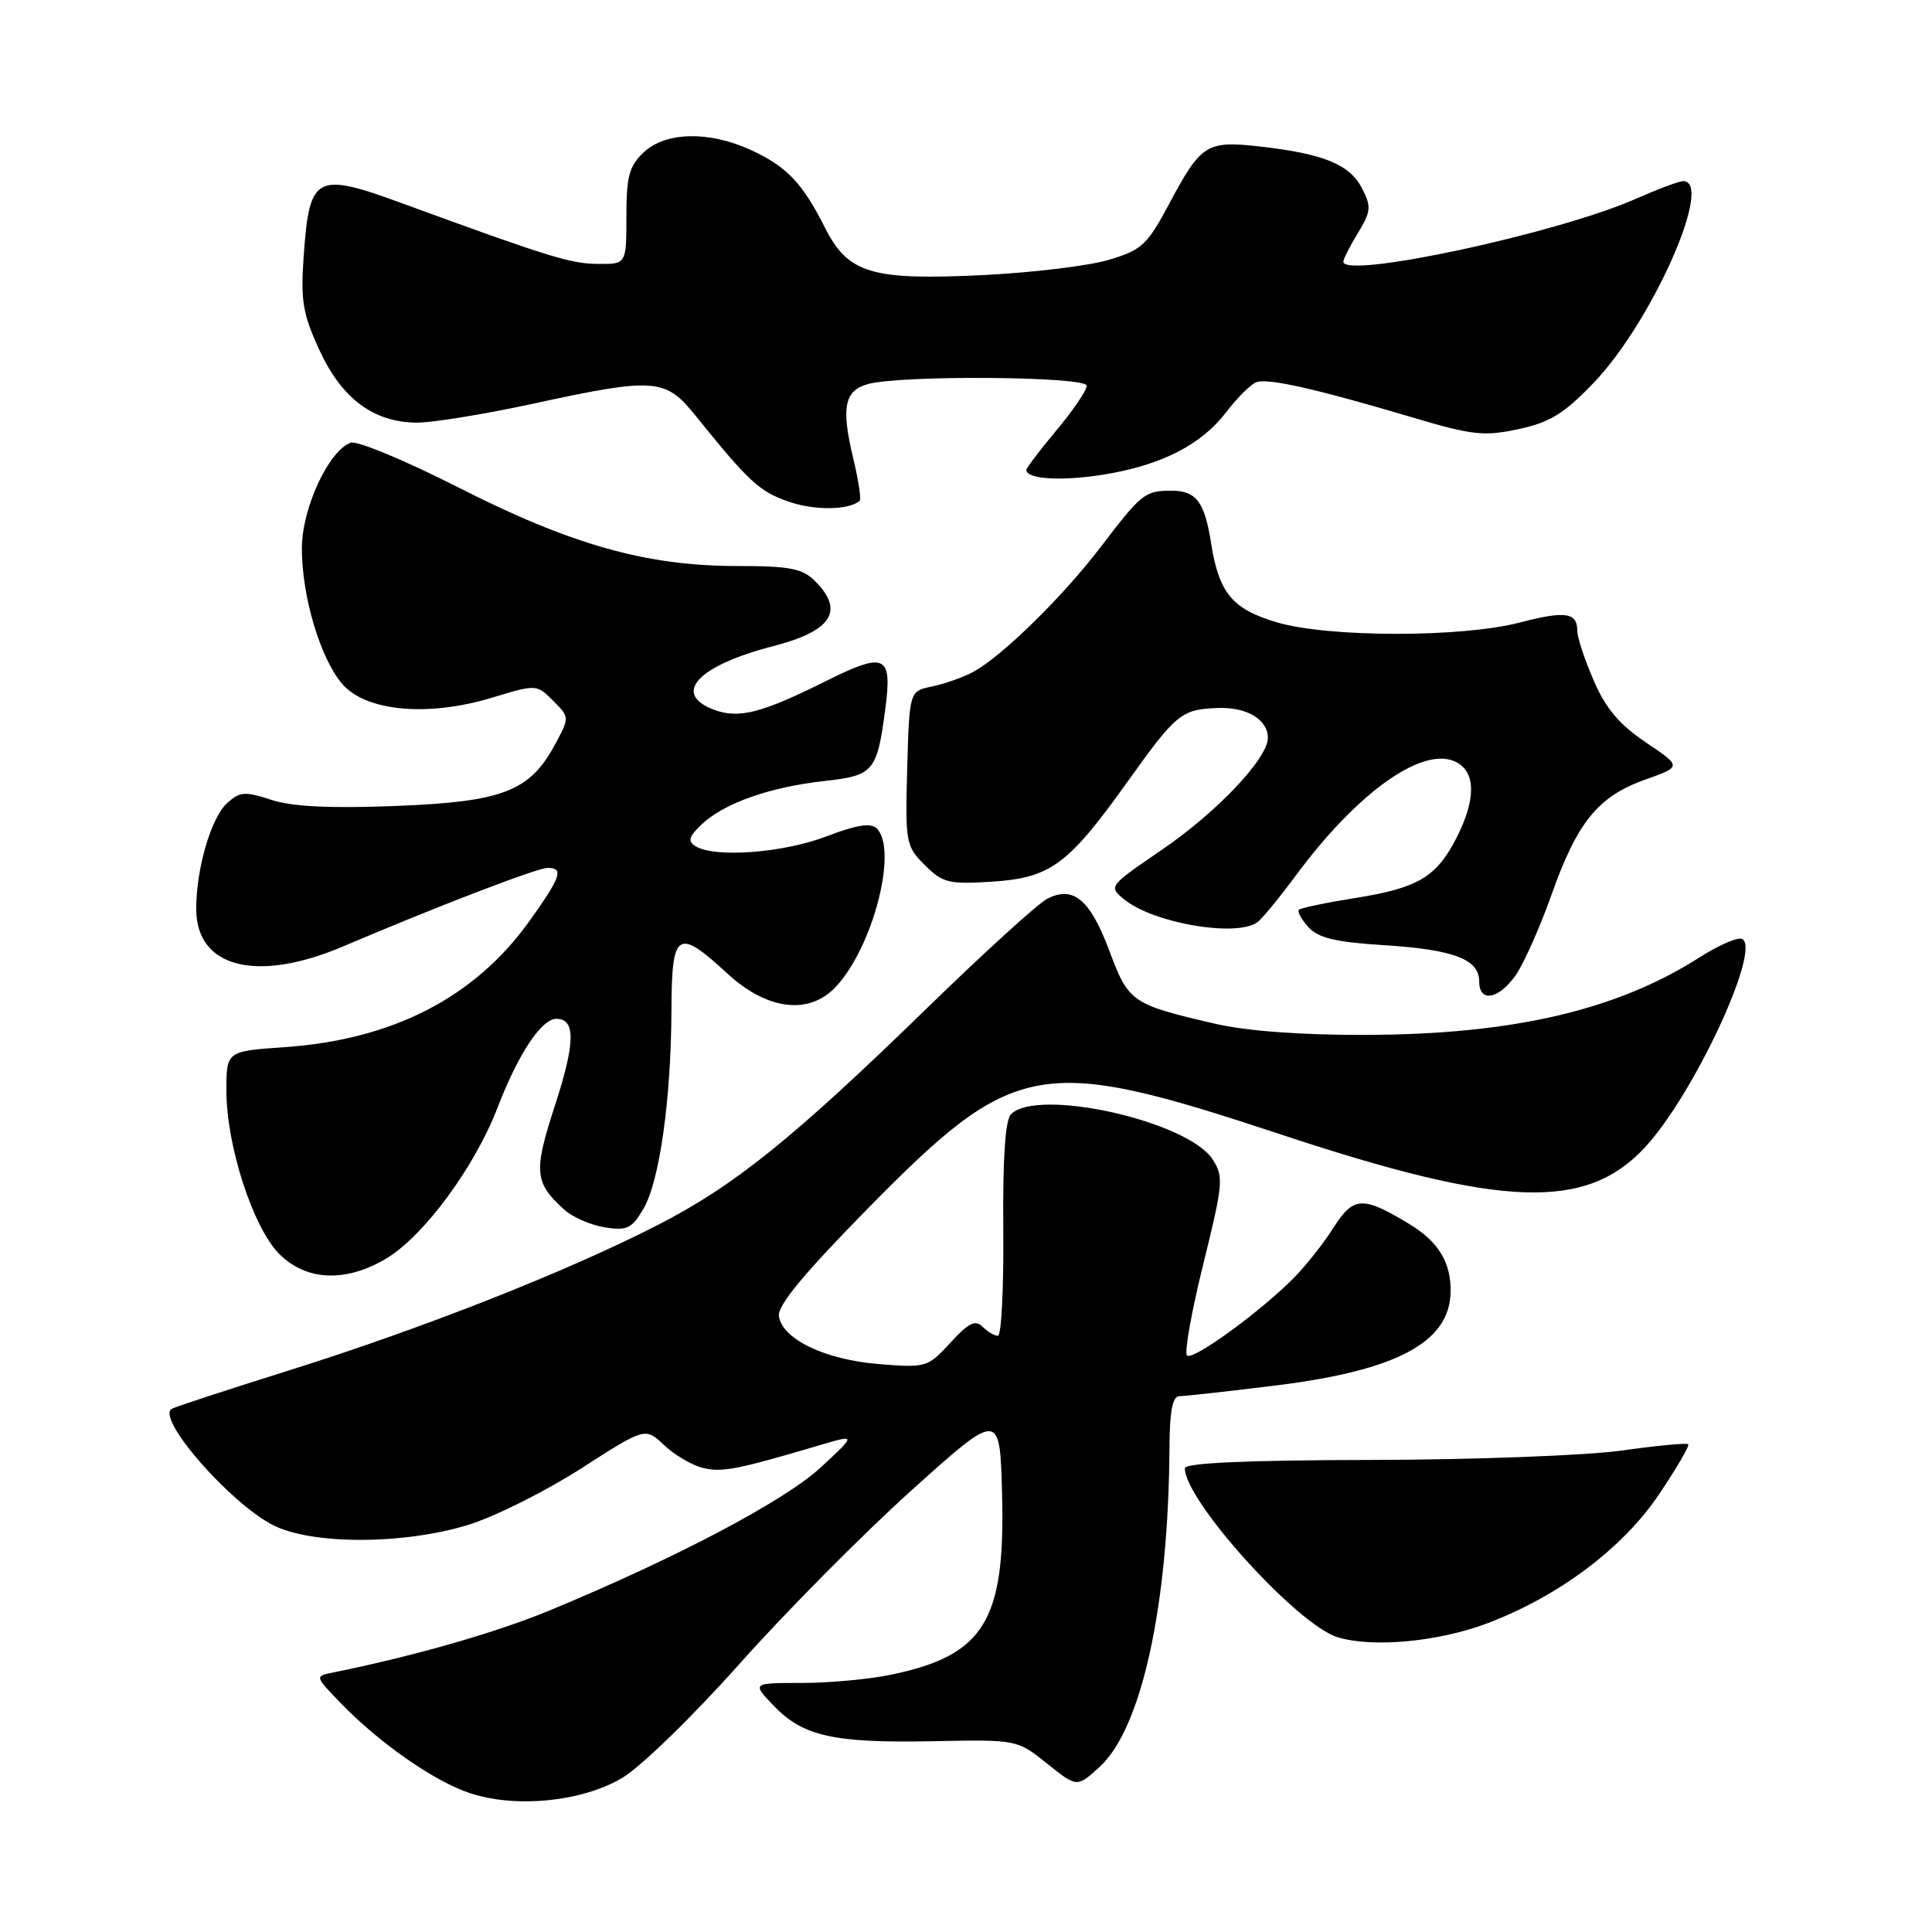 <?xml version="1.0" encoding="UTF-8" standalone="no"?>
<!DOCTYPE svg PUBLIC "-//W3C//DTD SVG 1.1//EN" "http://www.w3.org/Graphics/SVG/1.1/DTD/svg11.dtd" >
<svg xmlns="http://www.w3.org/2000/svg" xmlns:xlink="http://www.w3.org/1999/xlink" version="1.1" viewBox="0 0 256 256">
 <g >
 <path fill="currentColor"
d=" M 82.40 235.61 C 84.85 234.18 91.75 227.47 97.99 220.47 C 104.14 213.56 114.43 203.19 120.84 197.42 C 132.50 186.94 132.50 186.94 132.78 198.08 C 133.21 214.75 130.41 219.31 118.20 221.88 C 115.29 222.50 109.91 223.00 106.26 223.00 C 99.63 223.00 99.63 223.00 102.52 226.02 C 106.40 230.07 110.47 230.98 123.63 230.72 C 134.76 230.50 134.76 230.50 138.74 233.68 C 142.71 236.86 142.71 236.86 145.71 234.12 C 151.28 229.03 154.85 212.68 154.96 191.75 C 154.99 186.93 155.37 185.00 156.29 185.00 C 157.00 185.00 162.82 184.35 169.22 183.56 C 185.03 181.59 192.02 177.87 192.21 171.31 C 192.32 167.36 190.64 164.55 186.76 162.20 C 180.55 158.44 179.34 158.50 176.68 162.70 C 175.35 164.79 172.97 167.80 171.38 169.39 C 166.81 173.97 158.01 180.34 157.28 179.61 C 156.91 179.24 157.88 173.79 159.44 167.50 C 162.08 156.81 162.16 155.90 160.67 153.61 C 157.34 148.53 137.50 144.10 133.96 147.64 C 133.20 148.40 132.86 153.50 132.94 162.89 C 133.01 170.65 132.69 177.00 132.23 177.00 C 131.77 177.00 130.86 176.46 130.19 175.79 C 129.24 174.84 128.31 175.30 125.93 177.92 C 122.94 181.18 122.72 181.25 116.48 180.75 C 109.35 180.18 103.66 177.46 103.21 174.41 C 103.00 173.02 106.44 168.85 114.71 160.42 C 134.49 140.28 137.65 139.71 169.81 150.35 C 199.17 160.07 210.20 160.44 218.00 151.99 C 224.40 145.07 233.33 125.94 230.88 124.43 C 230.36 124.10 227.81 125.19 225.21 126.85 C 214.19 133.89 200.35 137.09 180.81 137.13 C 172.39 137.15 165.11 136.61 161.00 135.65 C 149.96 133.09 149.54 132.80 147.02 126.05 C 144.45 119.17 142.21 117.30 138.75 119.10 C 137.51 119.75 130.43 126.19 123.00 133.42 C 105.07 150.88 97.32 157.12 87.06 162.37 C 75.04 168.52 56.09 175.99 38.50 181.52 C 30.25 184.11 23.16 186.43 22.75 186.68 C 20.65 187.91 30.46 199.17 36.17 202.08 C 41.33 204.72 53.58 204.69 62.14 202.02 C 65.64 200.93 72.33 197.58 77.00 194.58 C 85.50 189.12 85.50 189.12 88.00 191.49 C 89.38 192.79 91.68 194.15 93.12 194.50 C 95.64 195.13 97.65 194.74 108.50 191.53 C 113.50 190.05 113.50 190.05 108.73 194.46 C 103.93 198.89 89.57 206.46 72.83 213.39 C 65.74 216.33 54.86 219.44 44.11 221.62 C 41.71 222.11 41.71 222.11 45.11 225.63 C 50.21 230.93 57.58 236.07 62.30 237.61 C 68.40 239.61 77.05 238.75 82.40 235.61 Z  M 197.07 215.10 C 206.52 211.52 215.00 205.17 219.78 198.08 C 222.13 194.59 223.90 191.57 223.70 191.37 C 223.51 191.17 219.56 191.55 214.92 192.20 C 210.29 192.86 195.36 193.42 181.75 193.45 C 165.10 193.48 157.00 193.85 157.00 194.55 C 157.00 198.84 171.87 215.29 177.24 216.94 C 181.87 218.36 190.57 217.55 197.07 215.10 Z  M 51.26 166.71 C 56.21 163.71 62.91 154.61 65.92 146.79 C 68.66 139.66 71.74 135.00 73.72 135.00 C 76.29 135.00 76.24 138.16 73.54 146.46 C 70.67 155.29 70.80 156.69 74.78 160.30 C 75.87 161.28 78.27 162.33 80.13 162.63 C 83.09 163.10 83.72 162.80 85.27 160.15 C 87.40 156.50 88.93 145.64 88.97 133.75 C 89.01 123.39 89.77 122.90 96.38 129.00 C 101.66 133.86 107.21 134.54 110.76 130.75 C 115.67 125.50 119.01 112.61 116.18 109.78 C 115.39 108.99 113.53 109.29 109.46 110.84 C 103.74 113.03 94.65 113.70 92.15 112.12 C 91.08 111.44 91.28 110.82 93.07 109.15 C 96.04 106.39 102.09 104.27 109.30 103.48 C 115.75 102.77 116.22 102.22 117.30 93.98 C 118.26 86.75 117.32 86.31 109.39 90.27 C 100.89 94.51 97.87 95.28 94.57 94.03 C 89.00 91.91 92.48 88.19 102.41 85.63 C 110.23 83.61 111.95 80.95 108.00 77.00 C 106.32 75.32 104.67 75.00 97.66 75.00 C 85.64 75.00 75.69 72.19 60.72 64.58 C 53.69 61.01 47.27 58.34 46.45 58.66 C 43.50 59.79 40.00 67.40 40.00 72.66 C 40.00 79.06 42.44 87.24 45.36 90.64 C 48.48 94.26 56.69 95.02 65.14 92.46 C 71.09 90.66 71.10 90.66 73.29 92.85 C 75.49 95.05 75.49 95.05 73.50 98.73 C 70.16 104.88 66.58 106.25 52.32 106.80 C 43.63 107.13 38.68 106.88 35.94 105.98 C 32.47 104.84 31.78 104.89 30.11 106.40 C 27.97 108.34 26.00 115.08 26.00 120.44 C 26.00 128.24 34.03 130.28 45.50 125.39 C 57.97 120.08 71.19 115.00 72.57 115.00 C 74.75 115.00 74.34 116.20 70.12 122.09 C 62.88 132.18 52.06 137.75 37.75 138.75 C 30.00 139.29 30.00 139.29 30.00 144.54 C 30.00 151.79 33.53 162.69 37.02 166.17 C 40.60 169.76 45.90 169.96 51.26 166.71 Z  M 200.82 129.25 C 201.89 127.74 204.02 122.95 205.56 118.62 C 209.00 108.91 211.75 105.53 218.00 103.30 C 222.85 101.58 222.85 101.58 218.08 98.37 C 214.56 96.00 212.75 93.85 211.16 90.14 C 209.97 87.39 209.00 84.45 209.00 83.62 C 209.00 81.14 207.45 80.91 201.37 82.49 C 193.67 84.50 175.98 84.48 169.18 82.46 C 163.29 80.71 161.52 78.59 160.48 72.00 C 159.61 66.44 158.50 65.00 155.13 65.02 C 151.70 65.04 151.24 65.41 145.83 72.50 C 140.79 79.11 132.73 87.00 128.94 89.04 C 127.60 89.76 125.15 90.62 123.50 90.96 C 120.50 91.58 120.50 91.58 120.21 101.80 C 119.94 111.65 120.02 112.11 122.53 114.62 C 124.89 116.98 125.71 117.19 131.39 116.83 C 139.18 116.33 141.50 114.63 149.34 103.67 C 155.89 94.50 156.52 93.99 161.42 93.81 C 165.20 93.67 168.00 95.35 168.00 97.77 C 168.00 100.49 161.26 107.61 153.97 112.59 C 146.87 117.44 146.85 117.46 149.00 119.20 C 152.85 122.32 163.71 124.20 166.57 122.23 C 167.16 121.83 169.47 119.03 171.71 116.00 C 179.99 104.82 188.70 98.70 193.02 101.01 C 195.57 102.38 195.56 105.99 192.99 111.03 C 190.33 116.22 187.90 117.67 179.53 119.00 C 175.69 119.61 172.36 120.31 172.12 120.55 C 171.88 120.79 172.44 121.83 173.37 122.85 C 174.67 124.29 176.98 124.84 183.37 125.24 C 192.61 125.82 196.00 127.10 196.00 130.04 C 196.00 132.87 198.54 132.45 200.82 129.25 Z  M 113.91 66.36 C 114.14 66.17 113.75 63.62 113.05 60.71 C 111.44 53.98 111.88 51.76 115.01 50.89 C 119.35 49.68 144.00 49.87 144.00 51.11 C 144.00 51.72 142.20 54.37 140.00 57.00 C 137.80 59.63 136.00 62.00 136.00 62.27 C 136.00 63.50 140.69 63.78 146.21 62.89 C 153.86 61.66 159.17 58.95 162.49 54.60 C 163.93 52.71 165.71 50.94 166.46 50.65 C 167.98 50.07 174.33 51.50 187.29 55.35 C 195.09 57.67 196.67 57.84 201.21 56.86 C 205.38 55.97 207.26 54.81 211.20 50.69 C 218.89 42.67 227.16 24.00 223.03 24.00 C 222.49 24.00 219.67 25.06 216.74 26.35 C 206.39 30.93 178.00 37.02 178.00 34.67 C 178.00 34.33 178.87 32.61 179.94 30.86 C 181.67 28.01 181.73 27.38 180.47 24.94 C 178.84 21.79 175.38 20.37 167.00 19.42 C 159.85 18.61 159.16 19.05 154.85 27.14 C 152.01 32.46 151.27 33.14 146.89 34.44 C 144.23 35.23 136.75 36.13 130.28 36.45 C 115.44 37.17 112.38 36.25 109.29 30.13 C 106.32 24.24 104.24 22.06 99.50 19.88 C 93.95 17.33 88.22 17.45 85.31 20.17 C 83.37 22.00 83.00 23.36 83.00 28.67 C 83.00 35.00 83.00 35.00 79.25 34.97 C 75.61 34.95 72.78 34.07 53.26 26.93 C 41.85 22.75 41.01 23.20 40.25 33.80 C 39.82 39.80 40.10 41.55 42.31 46.36 C 45.27 52.82 49.52 55.99 55.27 56.00 C 57.34 56.00 64.24 54.88 70.60 53.50 C 86.81 49.99 88.16 50.09 92.19 55.11 C 99.21 63.82 100.62 65.13 104.50 66.47 C 107.91 67.66 112.47 67.61 113.91 66.36 Z "/>
</g>
</svg>